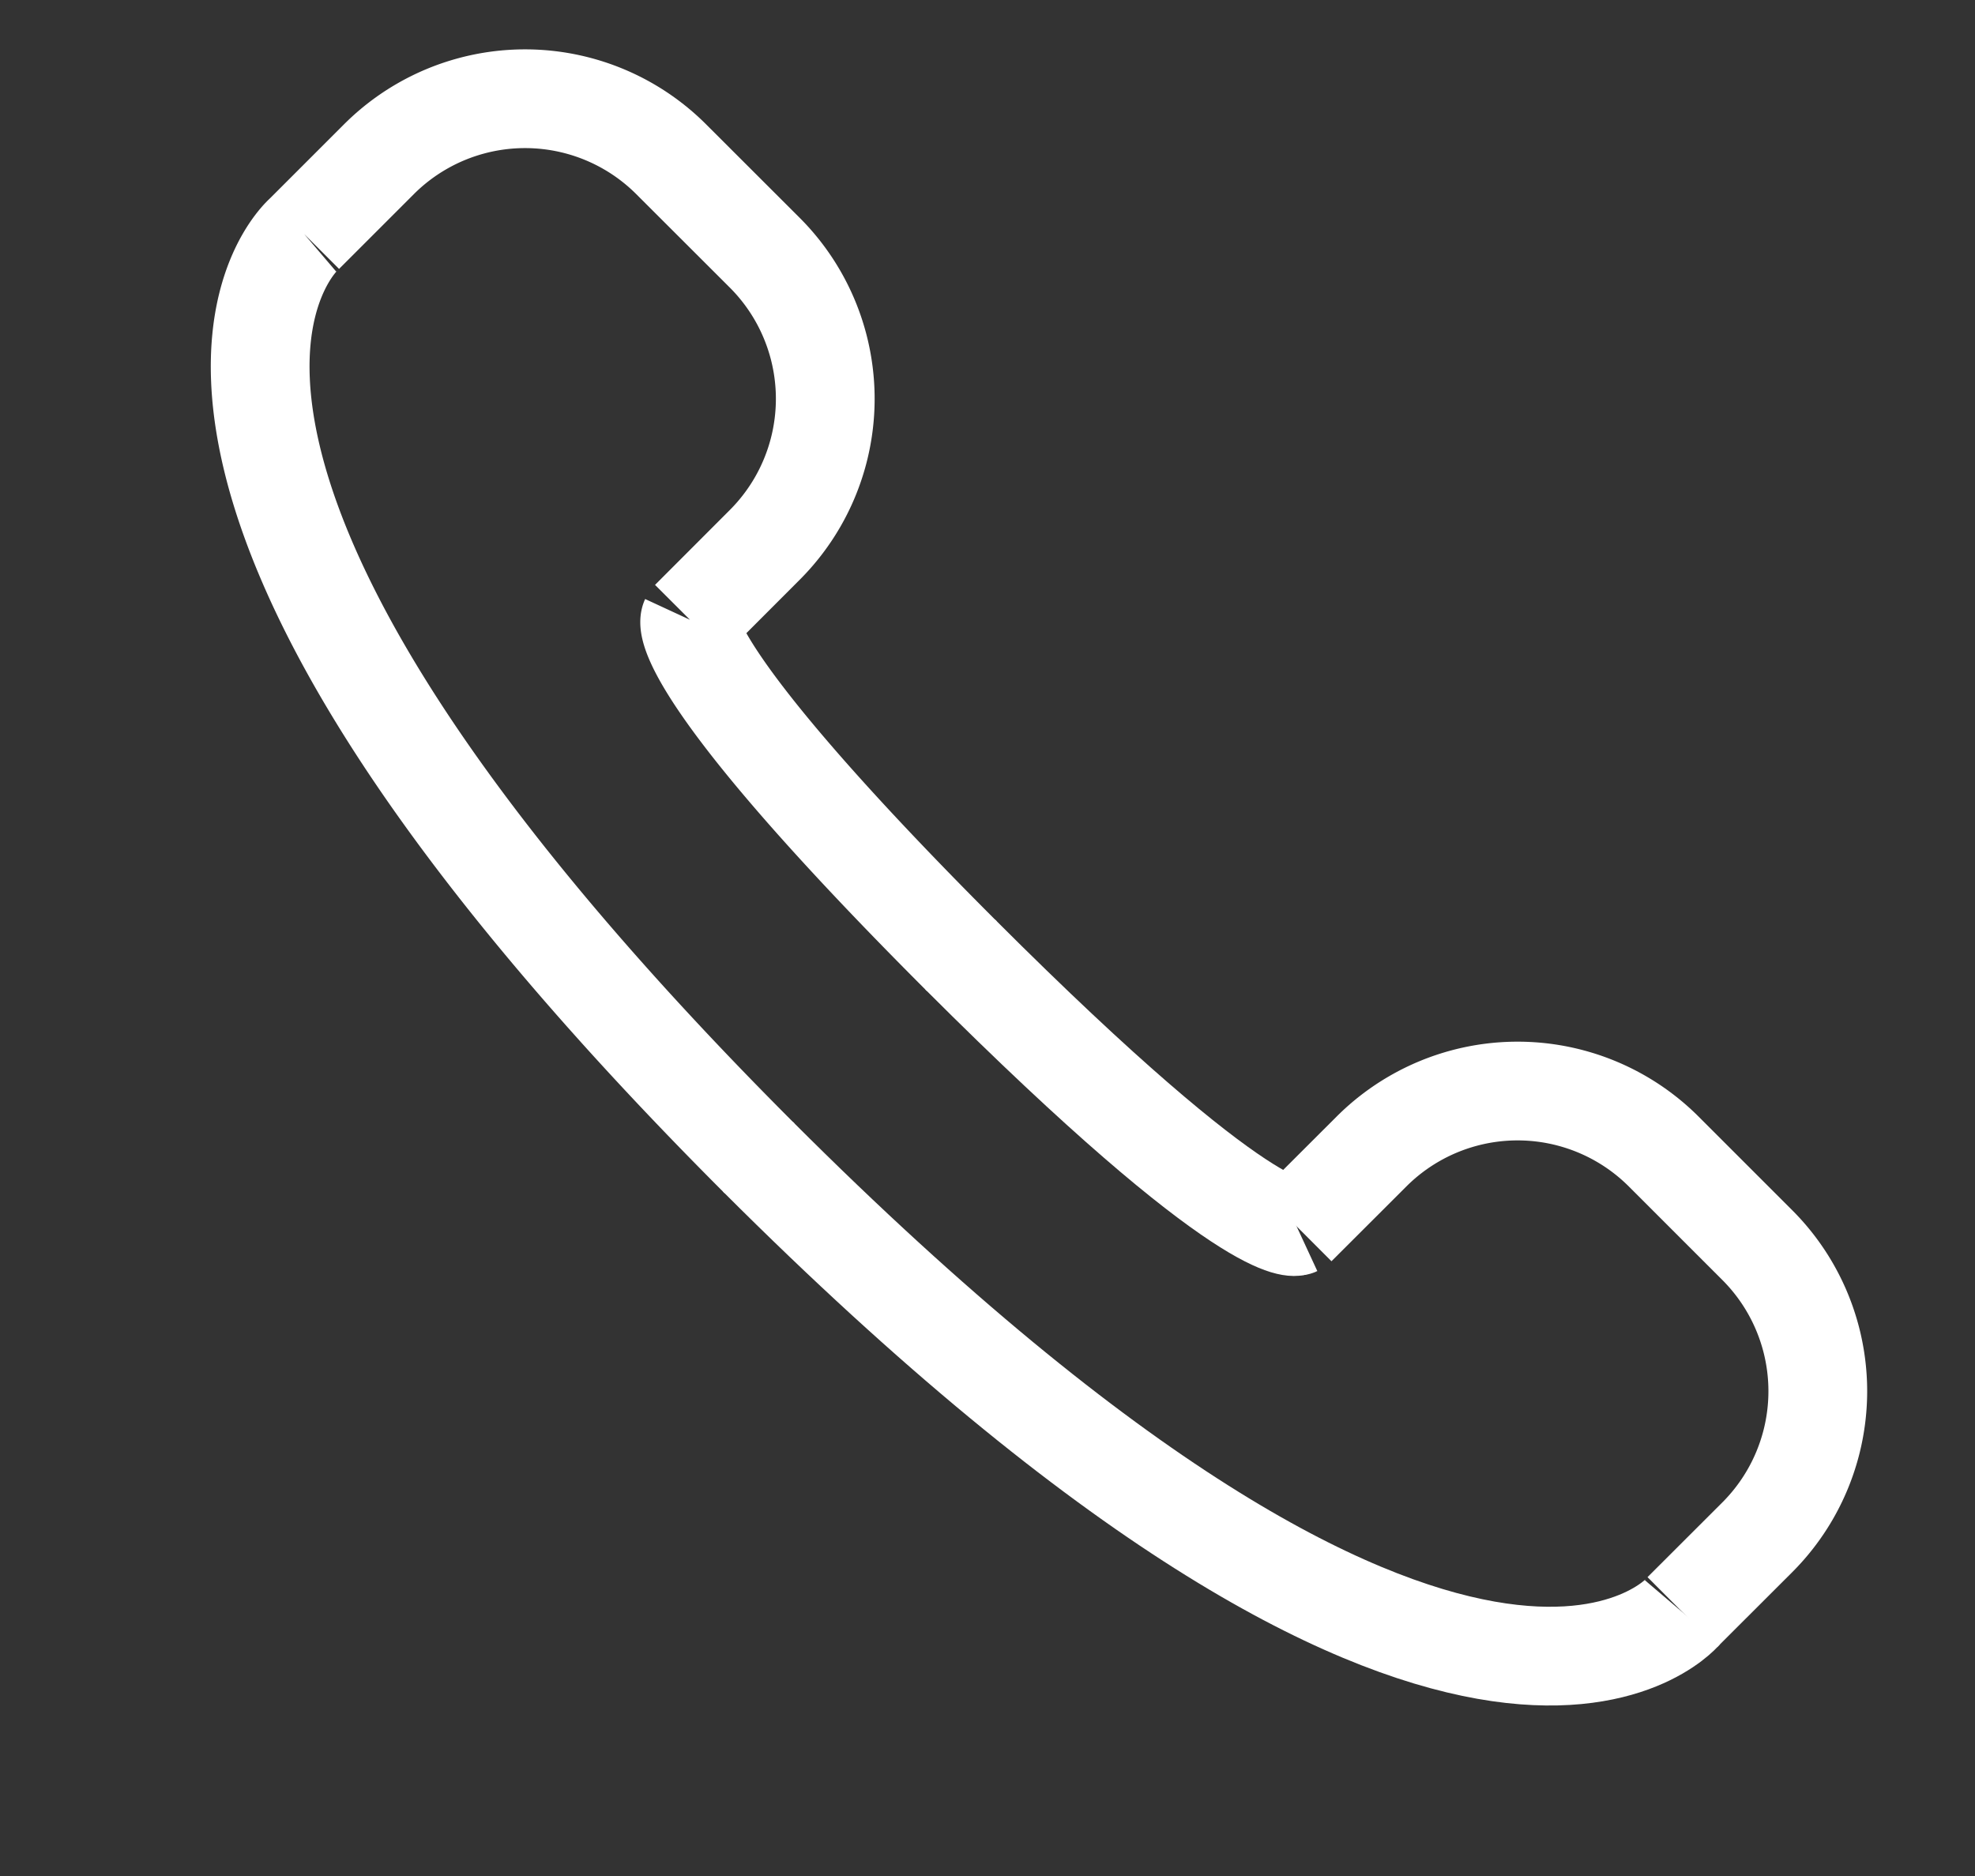 <svg xmlns="http://www.w3.org/2000/svg" width="20" height="19" fill="none"><rect width="100%" height="100%" fill="#333333" stroke="none"/><path stroke="#fff" stroke-miterlimit="10" d="m3.08 2.37.757-.757a2.093 2.093 0 0 1 2.96 0l.947.946a2.093 2.093 0 0 1 0 2.96l-.757.758M3.08 2.37S.516 4.556 7.692 11.732M6.987 6.277s-.207.447 2.753 3.407M13.13 12.42l.758-.757a2.093 2.093 0 0 1 2.96 0l.947.947a2.093 2.093 0 0 1 0 2.96l-.758.757"/><path stroke="#fff" stroke-miterlimit="10" d="M17.037 16.328s-2.185 2.564-9.362-4.613M13.13 12.42s-.447.207-3.407-2.753"/></svg>